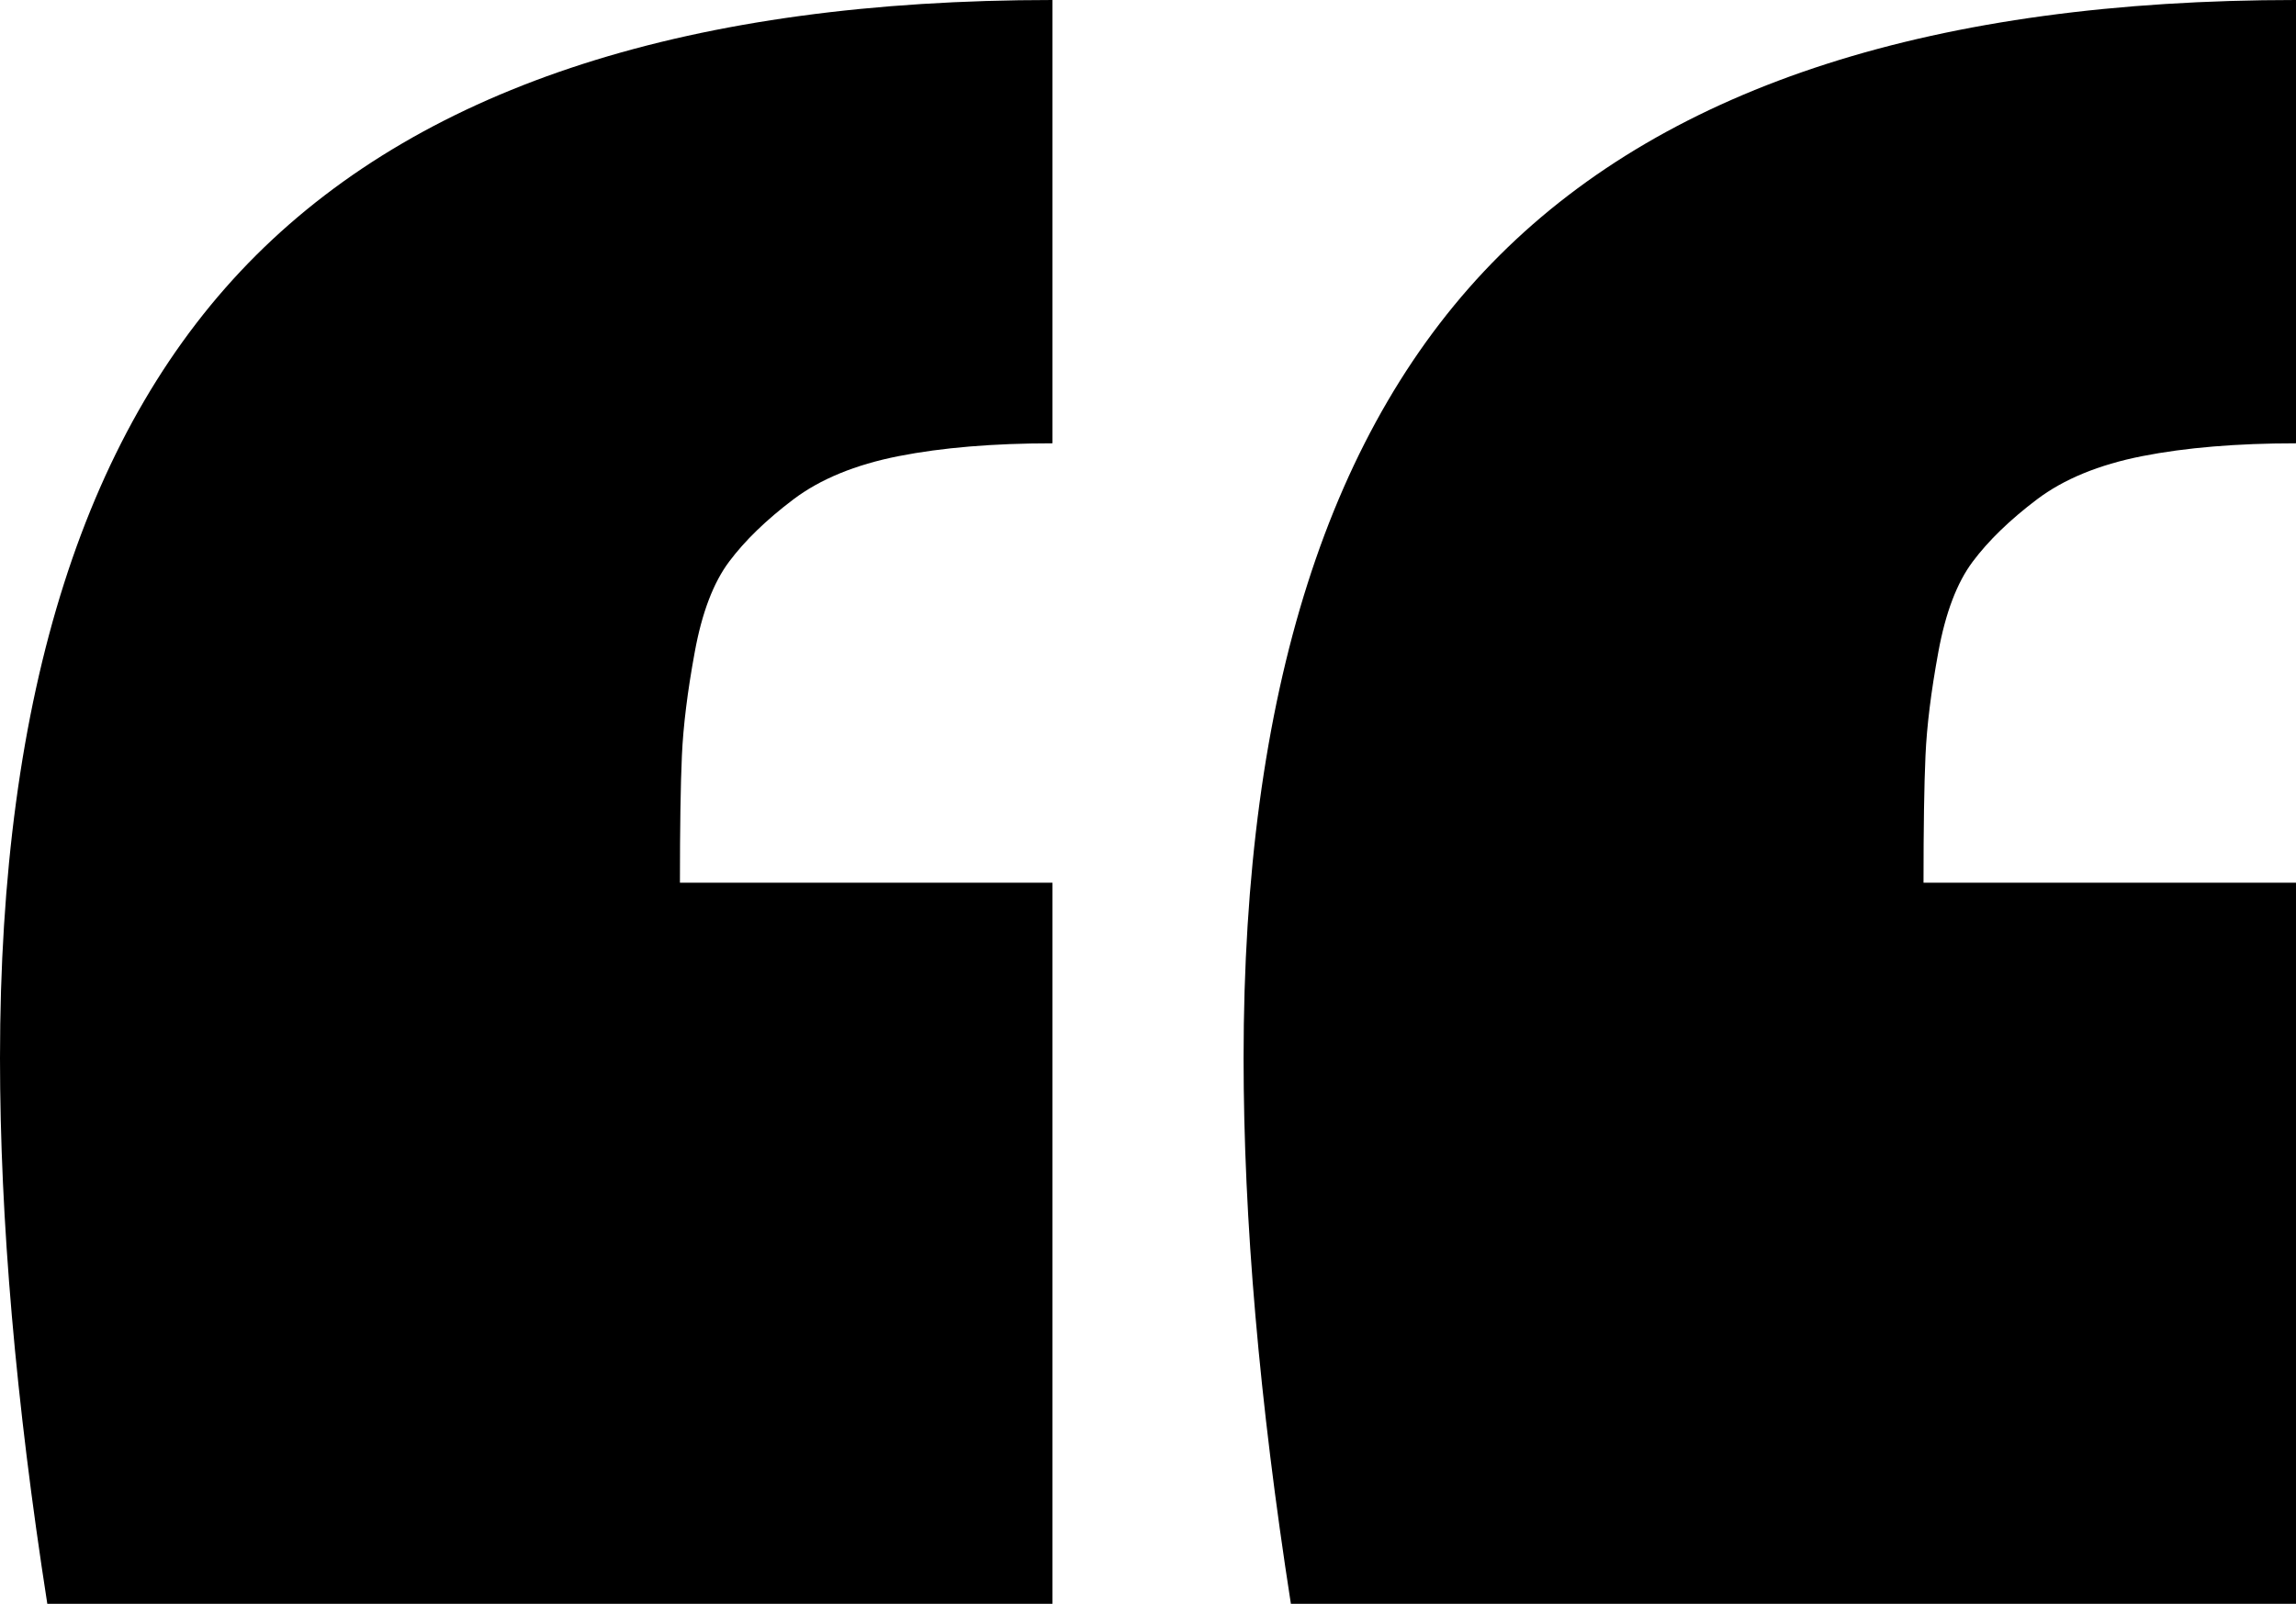 <?xml version="1.0" encoding="UTF-8"?><svg id="uuid-8e7c83fe-9622-4654-860b-c569ef15b529" xmlns="http://www.w3.org/2000/svg" viewBox="0 0 721.69 504.26"><path d="m330.8,139.38c-18.58,0-34.69,1.35-48.32,4.03-13.63,2.69-24.68,7.23-33.14,13.63-8.47,6.41-15.18,12.91-20.13,19.51-4.96,6.61-8.58,16.11-10.84,28.5-2.28,12.39-3.62,23.23-4.03,32.52-.42,9.29-.62,22.61-.62,39.96h117.08v226.73H14.87C4.96,440.66,0,383.46,0,332.66c0-114.81,26.84-198.95,80.53-252.44C134.21,26.75,217.64,0,330.8,0v139.38Zm390.89,0c-18.58,0-34.69,1.35-48.32,4.03-13.63,2.69-24.68,7.23-33.14,13.63-8.47,6.41-15.18,12.91-20.13,19.51-4.96,6.61-8.58,16.11-10.84,28.5-2.28,12.39-3.62,23.23-4.03,32.52-.42,9.29-.62,22.61-.62,39.96h117.08v226.73h-315.93c-9.91-63.6-14.87-120.8-14.87-171.6,0-114.81,26.84-198.95,80.53-252.44C525.1,26.75,608.53,0,721.69,0v139.38Z" stroke-width="0"/></svg>